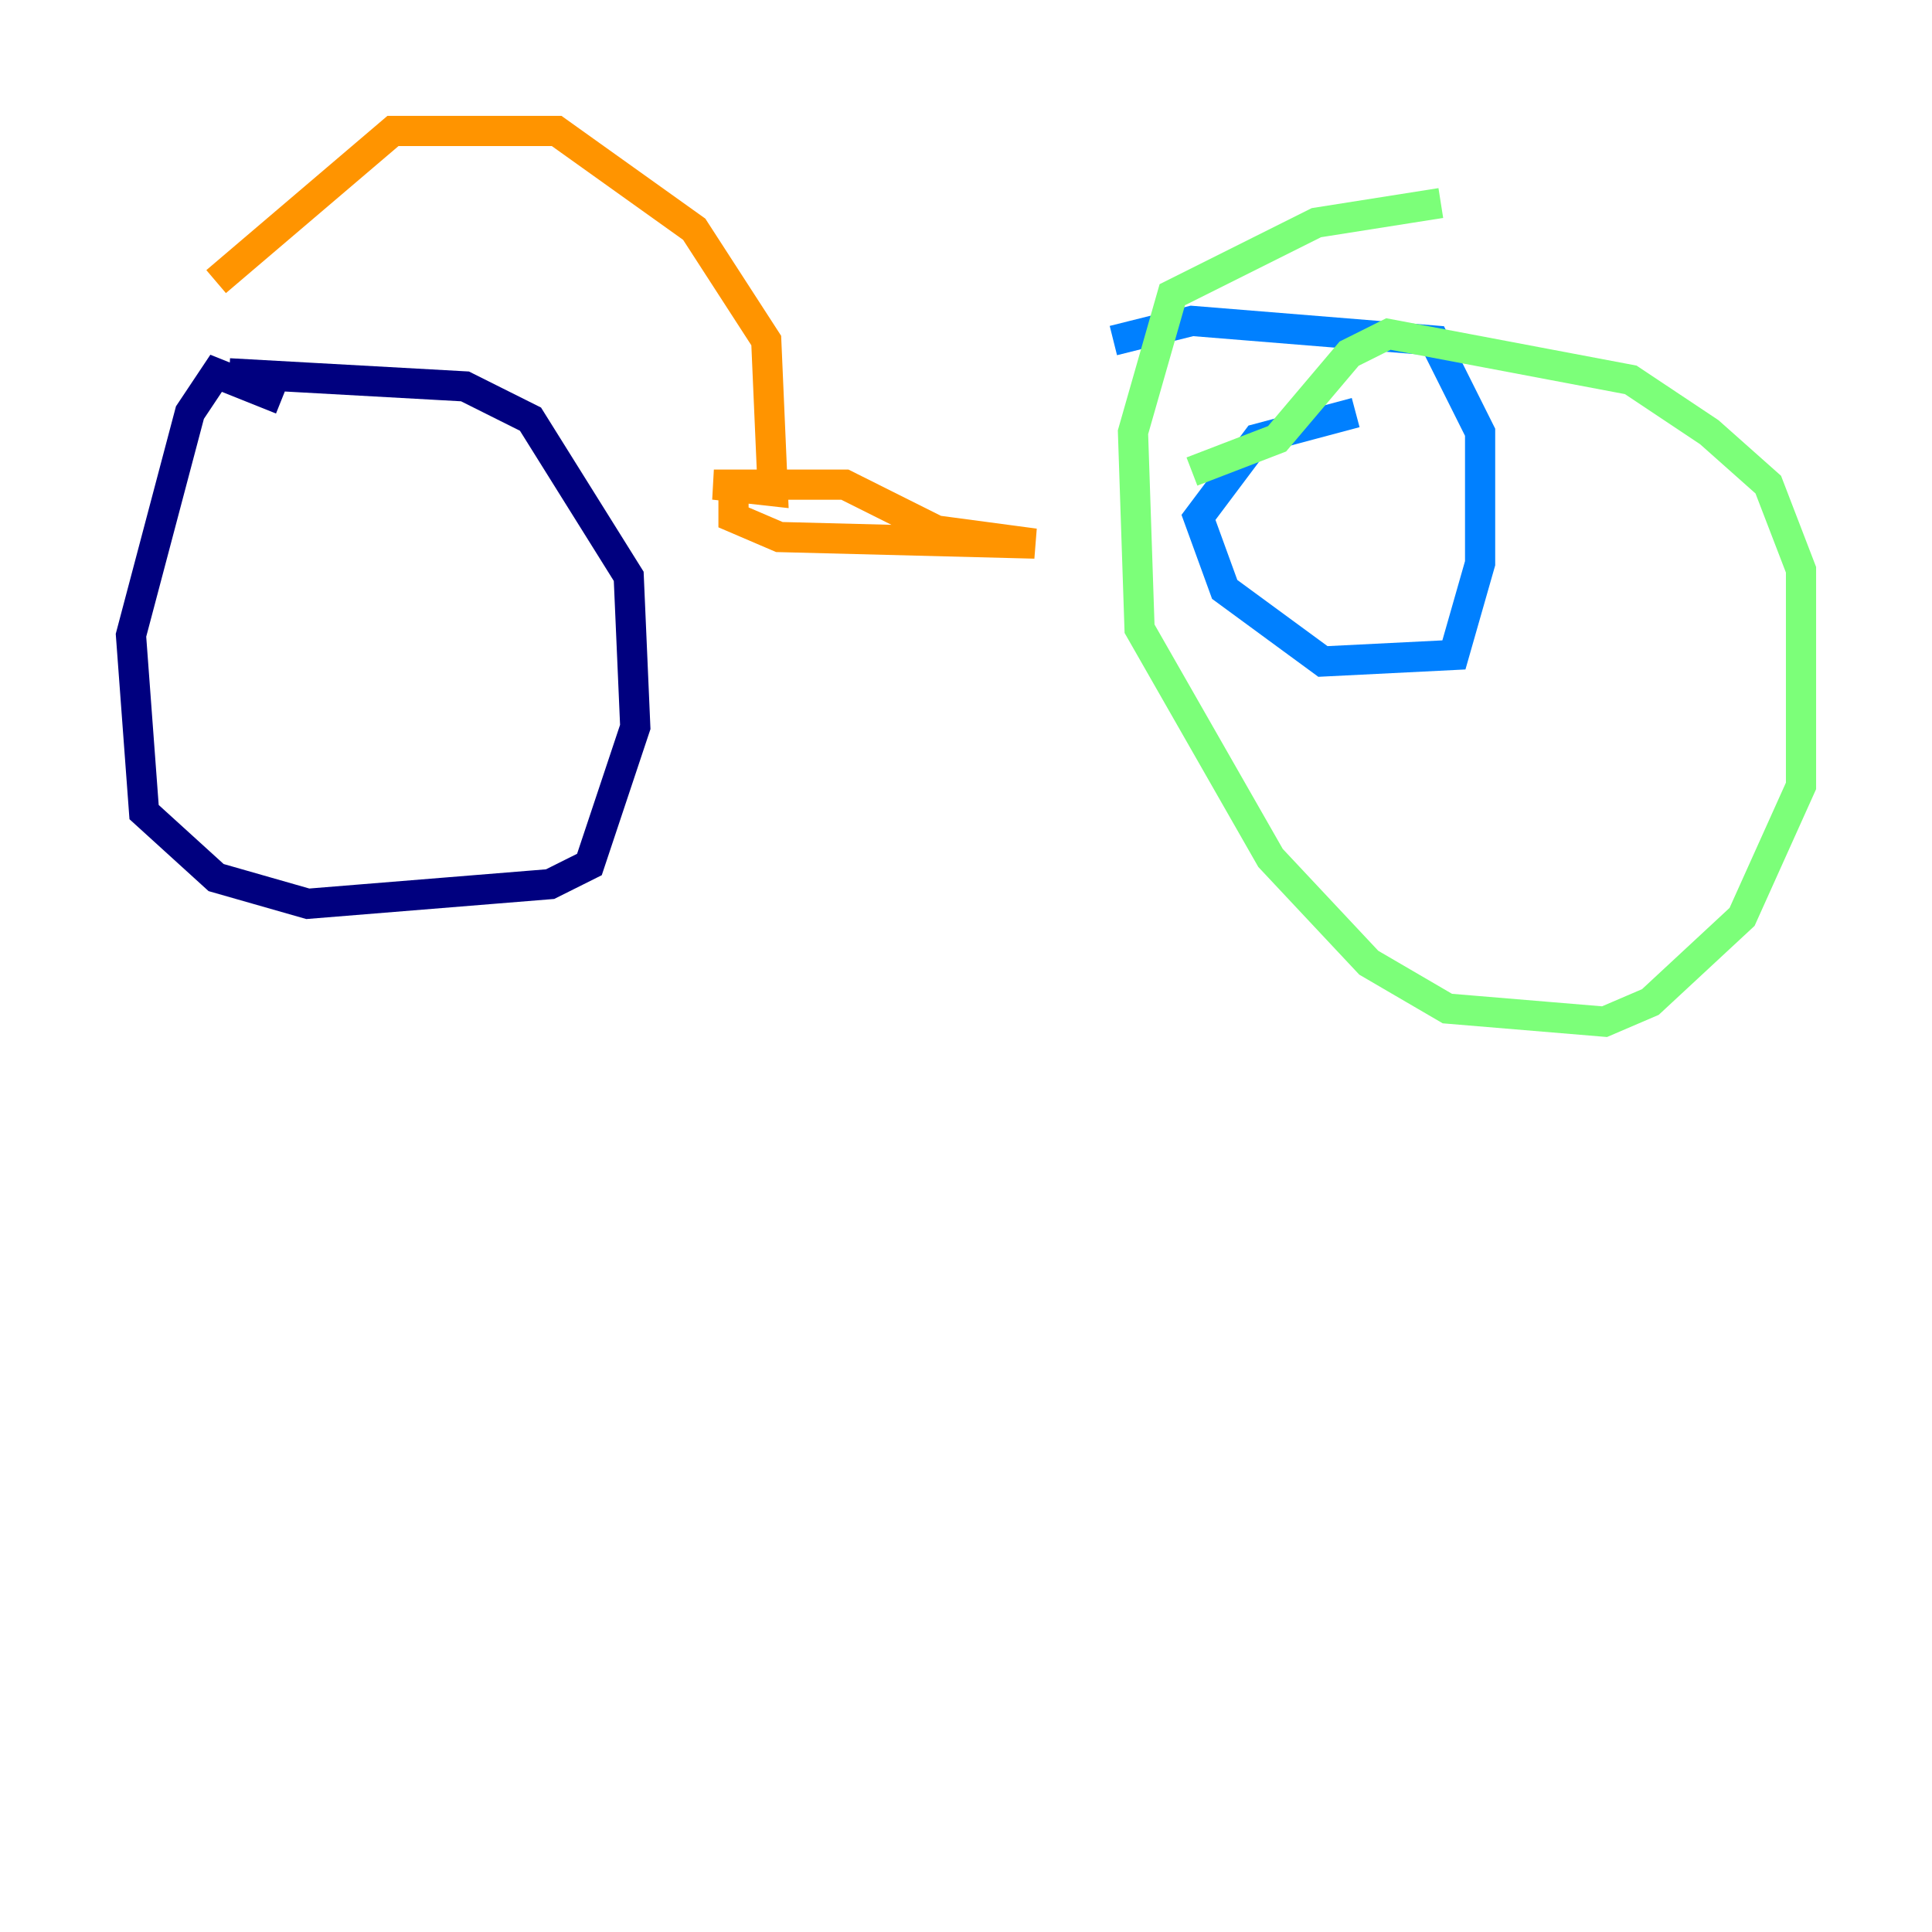 <?xml version="1.0" encoding="utf-8" ?>
<svg baseProfile="tiny" height="128" version="1.2" viewBox="0,0,128,128" width="128" xmlns="http://www.w3.org/2000/svg" xmlns:ev="http://www.w3.org/2001/xml-events" xmlns:xlink="http://www.w3.org/1999/xlink"><defs /><polyline fill="none" points="18.658,26.468 14.319,24.732 12.583,27.336 8.678,42.088 9.546,53.803 14.319,58.142 20.393,59.878 36.447,58.576 39.051,57.275 42.088,48.163 41.654,38.183 35.146,27.77 30.807,25.6 15.186,24.732" stroke="#00007f" stroke-width="2" /><polyline fill="none" points="89.817,27.336 83.308,29.071 79.403,34.278 81.139,39.051 87.647,43.824 96.325,43.39 98.061,37.315 98.061,28.637 95.024,22.563 78.969,21.261 73.763,22.563" stroke="#0080ff" stroke-width="2" /><polyline fill="none" points="95.458,13.451 87.214,14.752 77.668,19.525 75.064,28.637 75.498,41.654 84.176,56.841 90.685,63.783 95.891,66.82 106.305,67.688 109.342,66.386 115.417,60.746 119.322,52.068 119.322,37.749 117.153,32.108 113.248,28.637 108.041,25.166 91.986,22.129 89.383,23.43 84.61,29.071 78.969,31.241" stroke="#7cff79" stroke-width="2" /><polyline fill="none" points="48.597,32.108 48.597,34.278 51.634,35.58 68.556,36.014 62.047,35.146 55.973,32.108 47.295,32.108 51.2,32.542 50.766,22.563 45.993,15.186 36.881,8.678 26.034,8.678 14.319,18.658" stroke="#ff9400" stroke-width="2" /><polyline fill="none" points="62.481,31.241 62.481,31.241" stroke="#7f0000" stroke-width="2" /></svg>